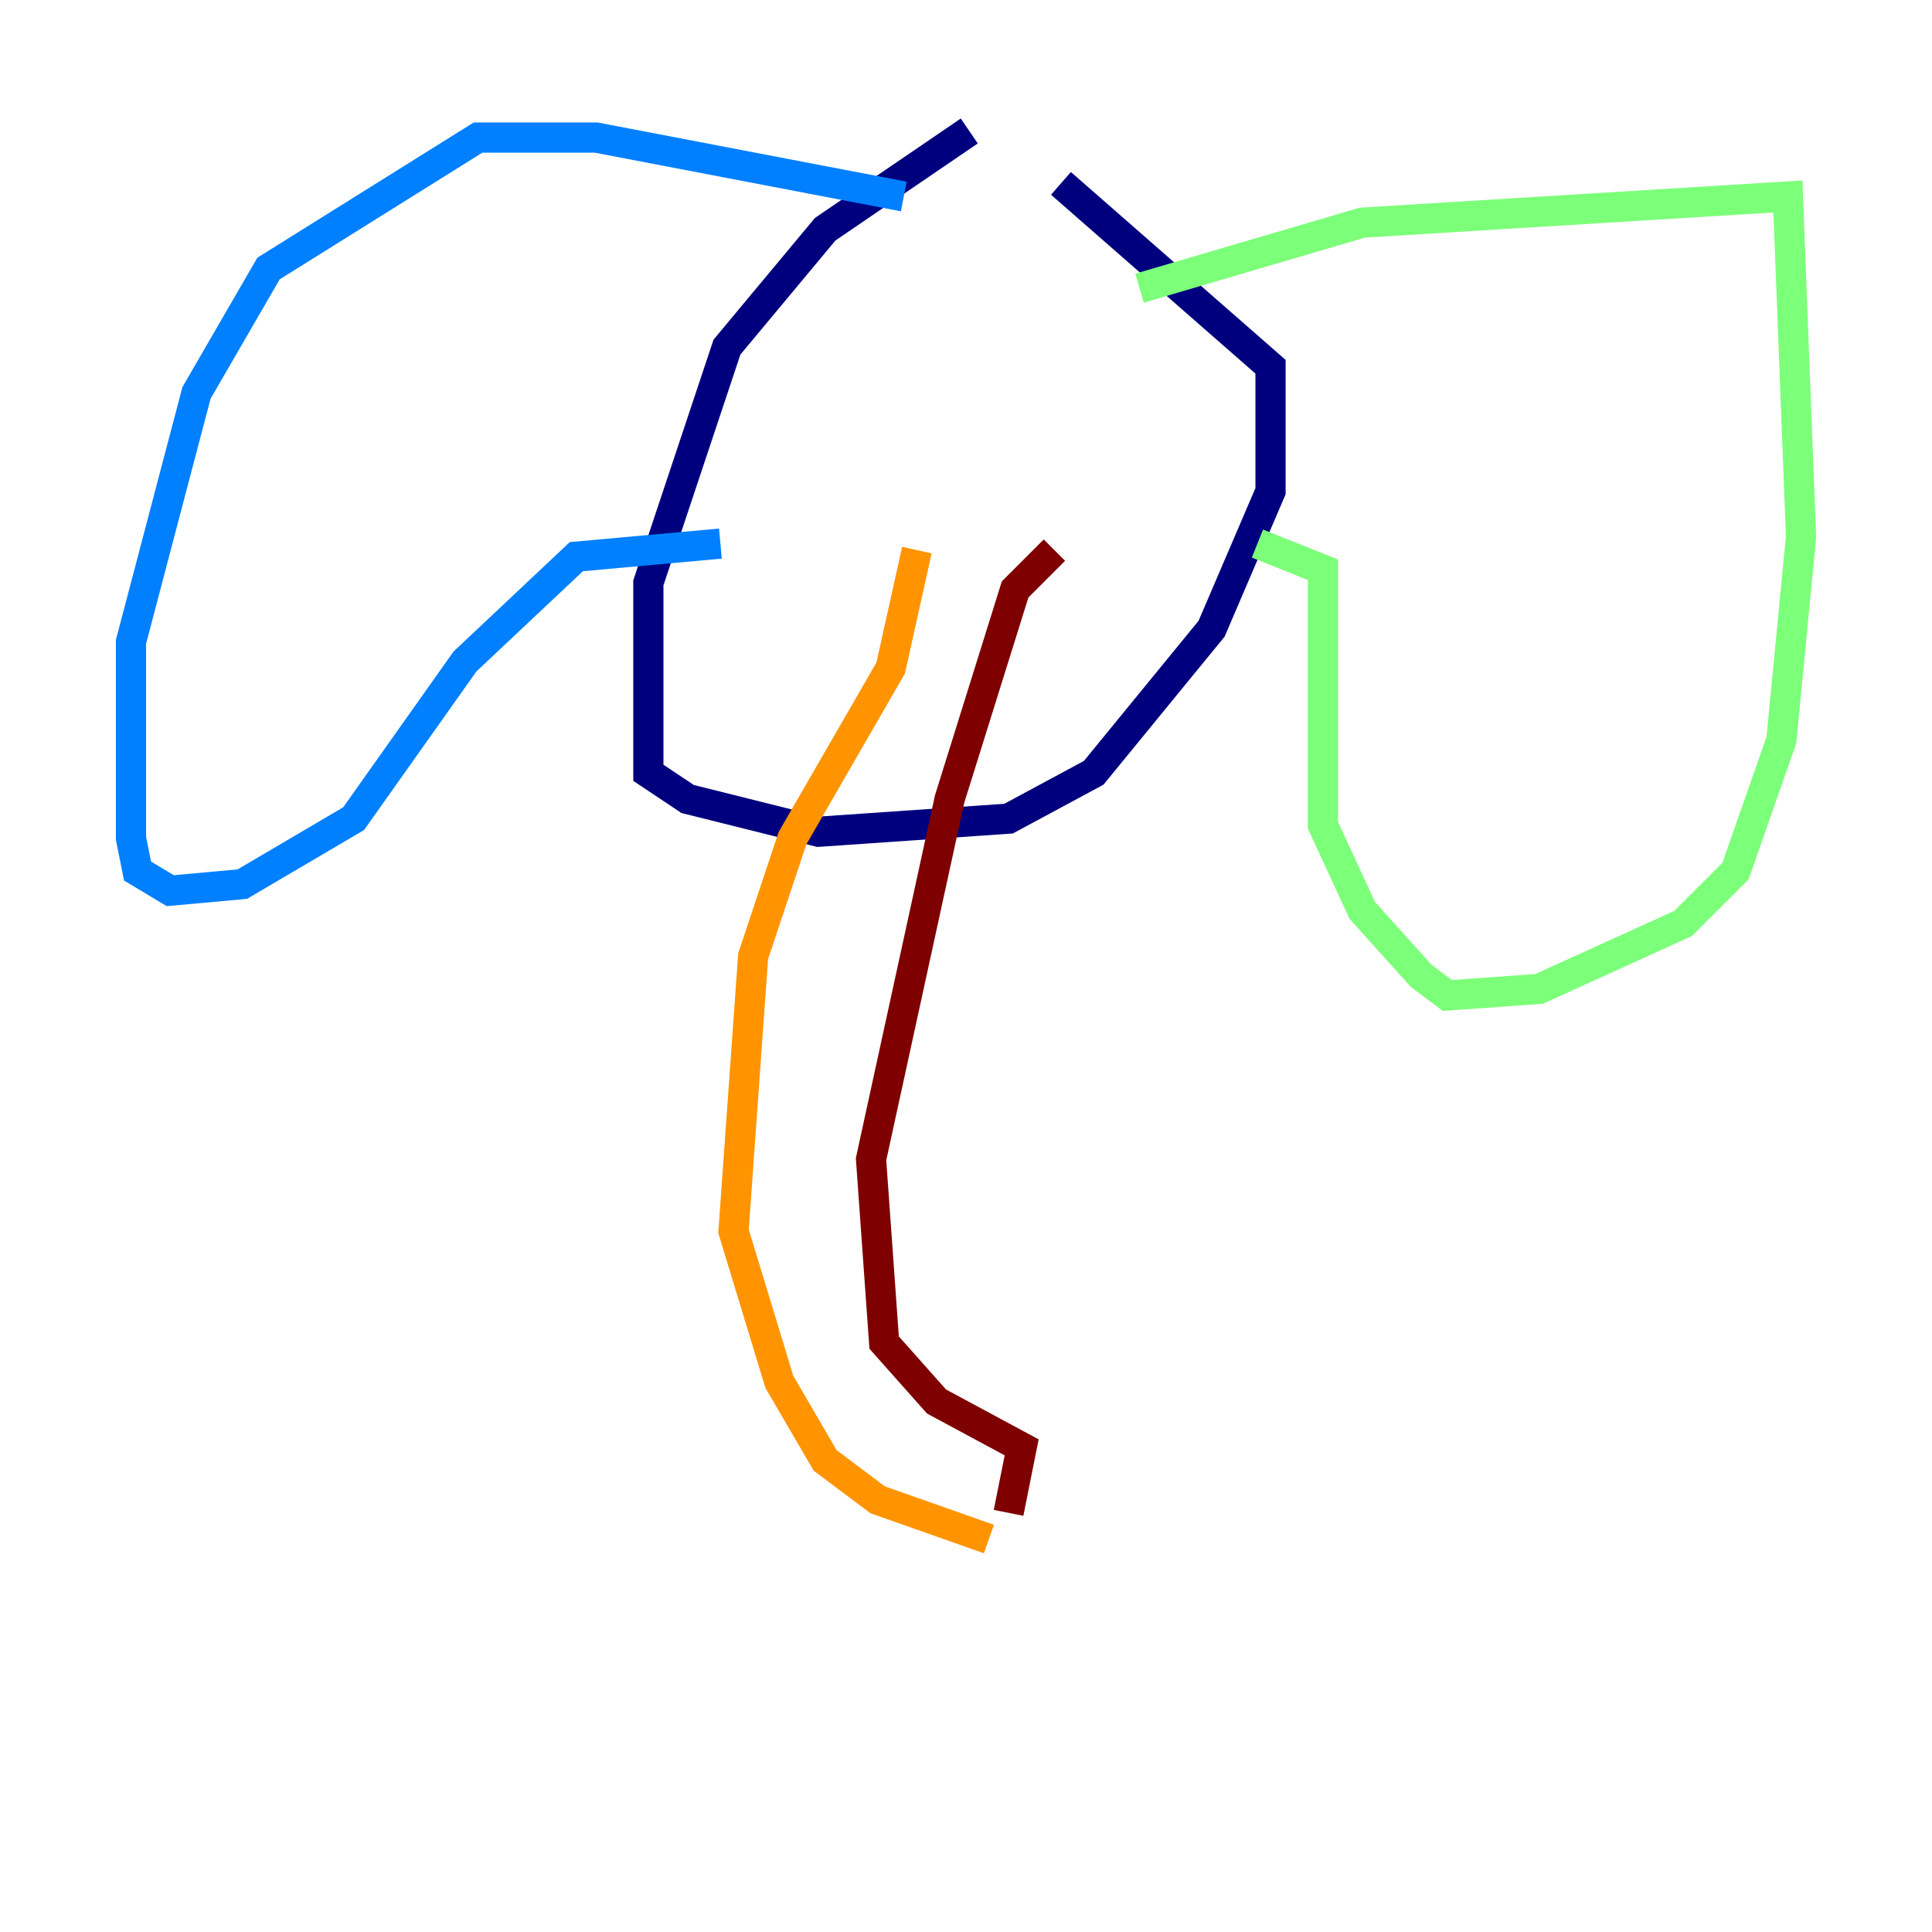 <?xml version="1.0" encoding="utf-8" ?>
<svg baseProfile="tiny" height="128" version="1.2" viewBox="0,0,128,128" width="128" xmlns="http://www.w3.org/2000/svg" xmlns:ev="http://www.w3.org/2001/xml-events" xmlns:xlink="http://www.w3.org/1999/xlink"><defs /><polyline fill="none" points="64.217,8.678 54.671,15.186 48.163,22.997 42.956,38.617 42.956,51.2 45.559,52.936 54.237,55.105 66.82,54.237 72.461,51.2 80.271,41.654 84.176,32.542 84.176,24.298 70.291,12.149" stroke="#00007f" stroke-width="2" /><polyline fill="none" points="59.878,13.017 39.485,9.112 31.675,9.112 17.79,17.79 13.017,26.034 8.678,42.522 8.678,55.539 9.112,57.709 11.281,59.01 16.054,58.576 23.43,54.237 30.807,43.824 38.183,36.881 47.729,36.014" stroke="#0080ff" stroke-width="2" /><polyline fill="none" points="75.498,19.091 90.251,14.752 118.454,13.017 119.322,35.58 118.02,49.031 114.983,57.709 111.512,61.18 101.966,65.519 95.891,65.953 94.156,64.651 90.251,60.312 87.647,54.671 87.647,37.749 83.308,36.014" stroke="#7cff79" stroke-width="2" /><polyline fill="none" points="60.746,36.447 59.01,44.258 52.502,55.539 49.898,63.349 48.597,81.573 51.634,91.552 54.671,96.759 58.142,99.363 65.519,101.966" stroke="#ff9400" stroke-width="2" /><polyline fill="none" points="69.858,36.447 67.254,39.051 62.915,52.936 57.709,76.8 58.576,88.949 62.047,92.854 67.688,95.891 66.82,100.231" stroke="#7f0000" stroke-width="2" /></svg>